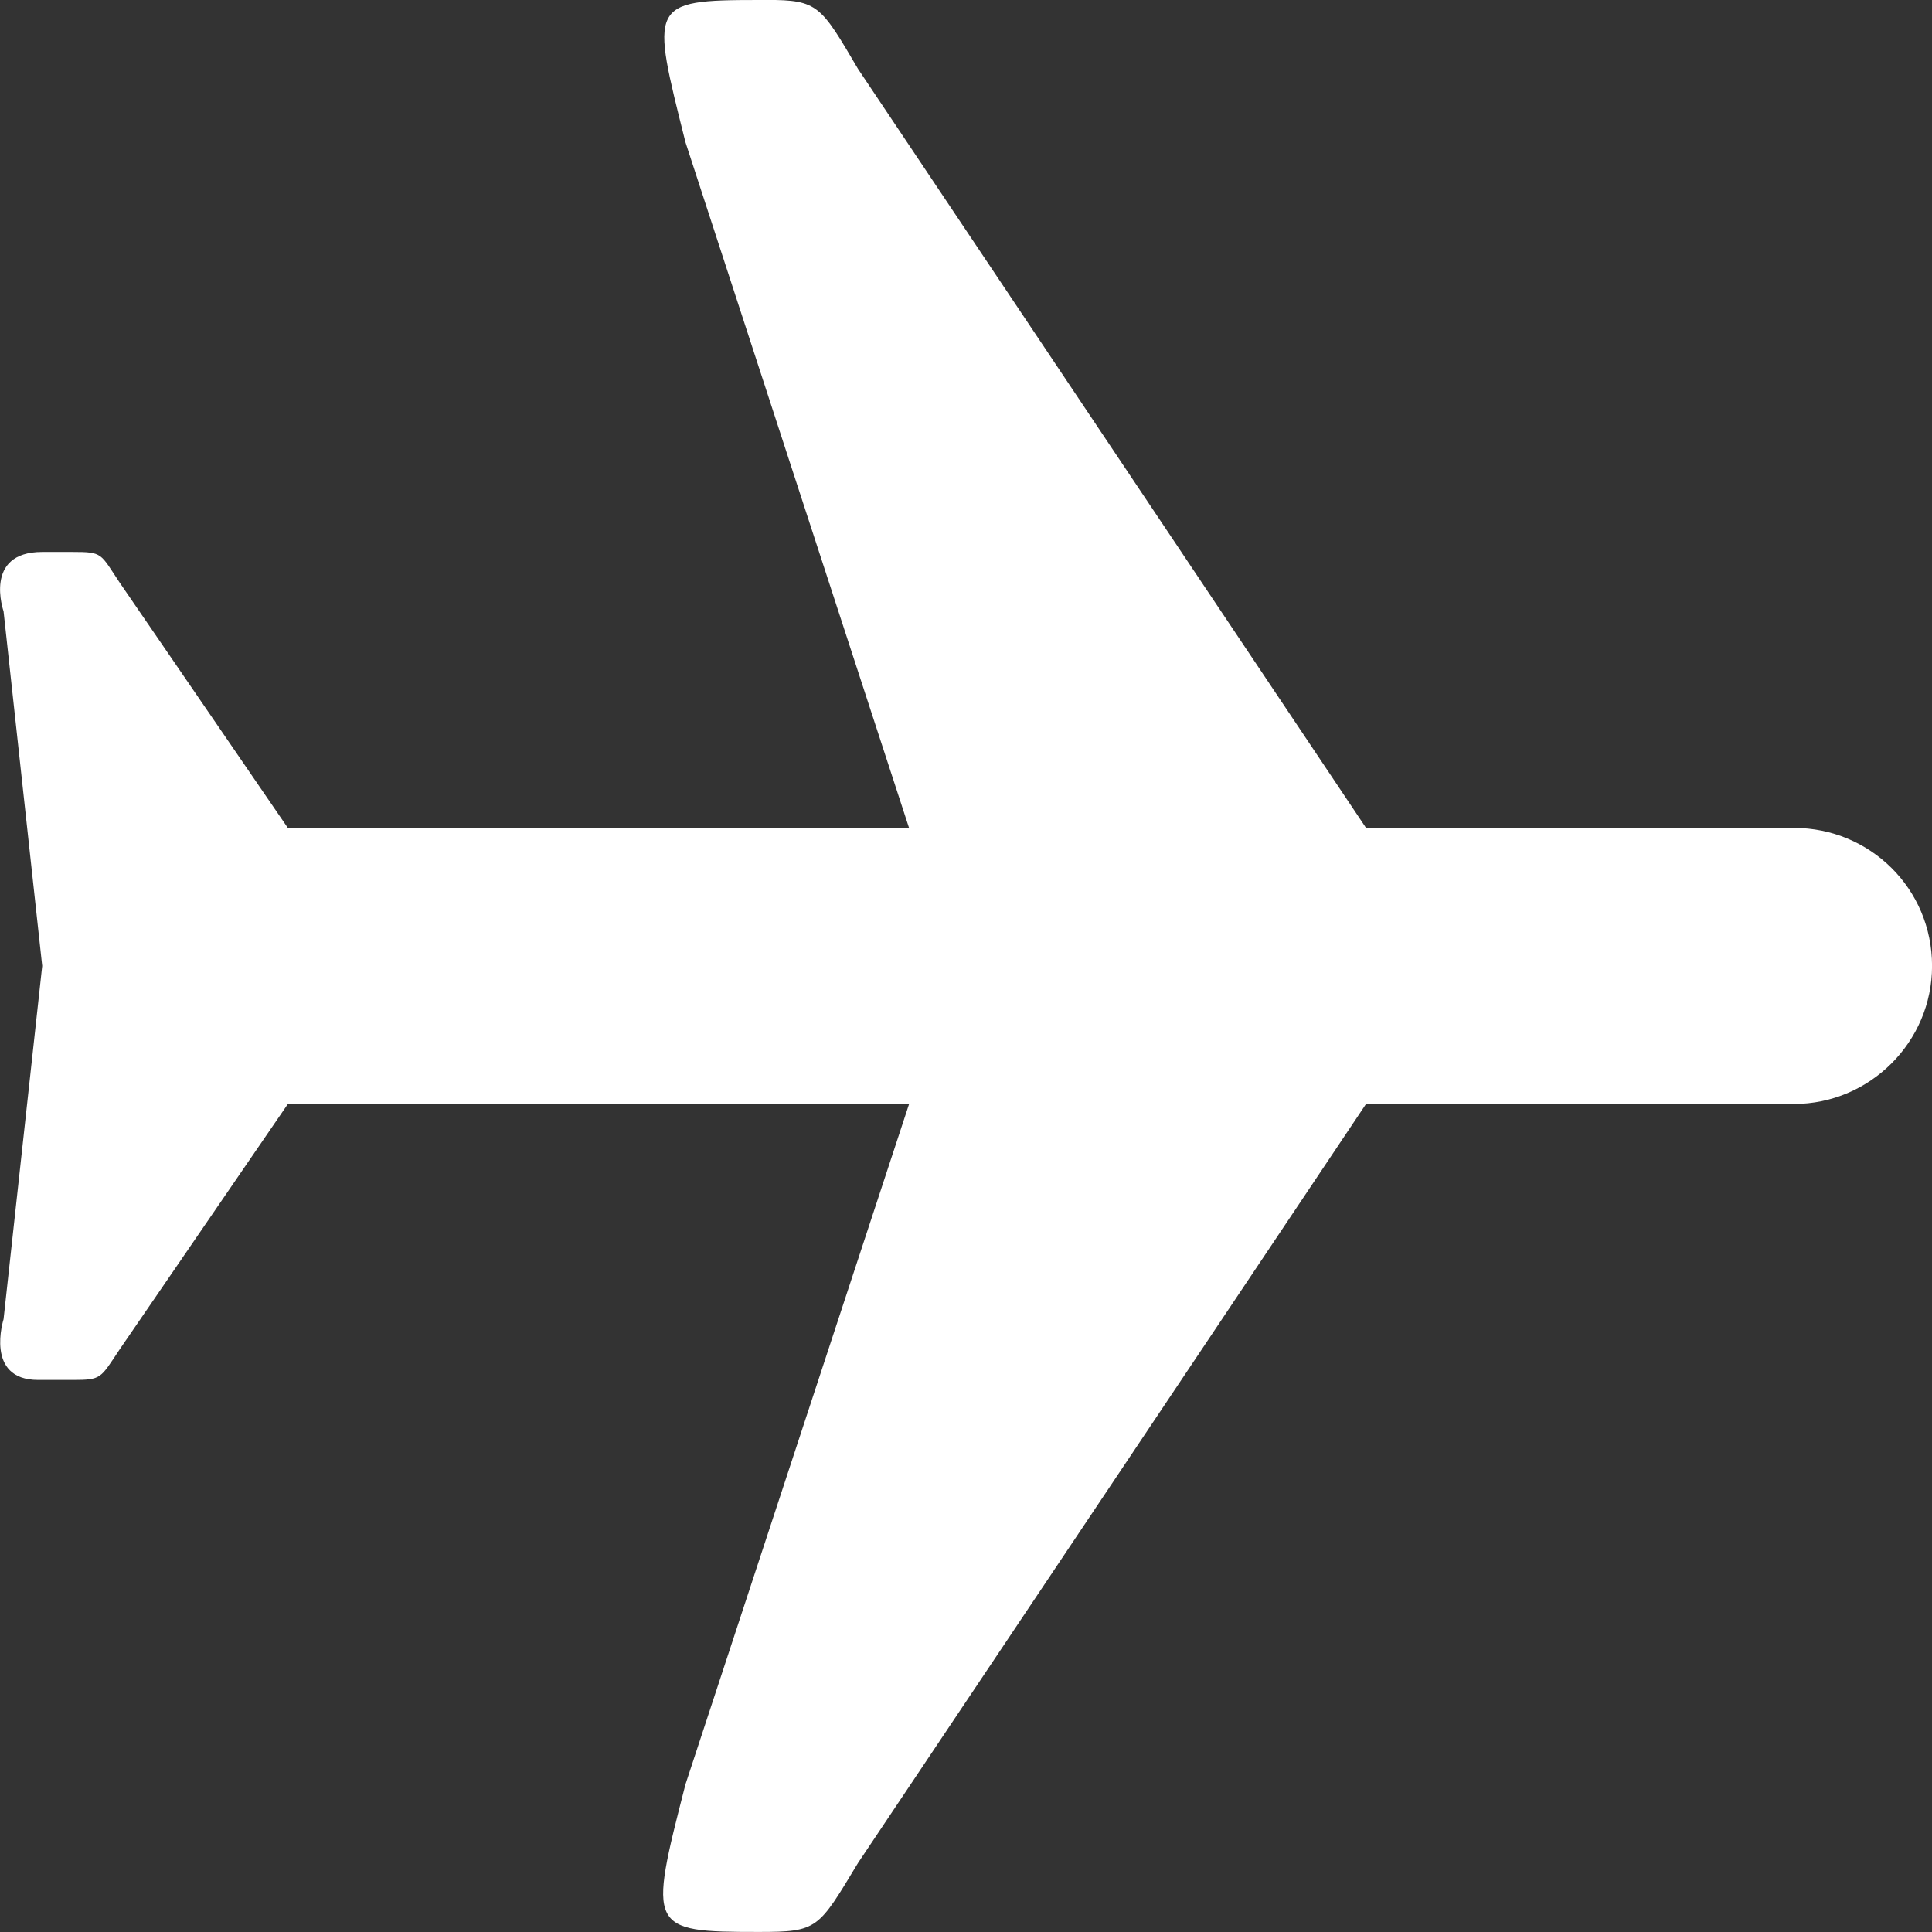 <svg width="32" height="32" version="1.1" xmlns="http://www.w3.org/2000/svg">
  <rect width="100%" height="100%" fill="#333333" stroke="none"/>
  <path d="m12.565 0c-1.829 0-1.784 0.069-1.212 2.354l3.704 11.36h-10.289l-2.789-4.069c-0.32-0.48-0.274-0.503-0.777-0.503h-0.503c-0.983 0-0.64 0.983-0.64 0.983l0.64 5.874-0.64 5.851s-0.32 1.006 0.572 1.006h0.572c0.48 0 0.457-0.023 0.777-0.503l2.789-4.069h10.289l-3.704 11.269c-0.617 2.4-0.617 2.446 1.212 2.446 0.983 0 0.983-0.046 1.646-1.143l8.414-12.571h7.088c1.258 0 2.287-1.029 2.287-2.286 0-1.28-1.029-2.286-2.287-2.286h-7.088l-8.414-12.571c-0.617-1.051-0.663-1.143-1.509-1.143z" fill="#fff"/>
</svg>
